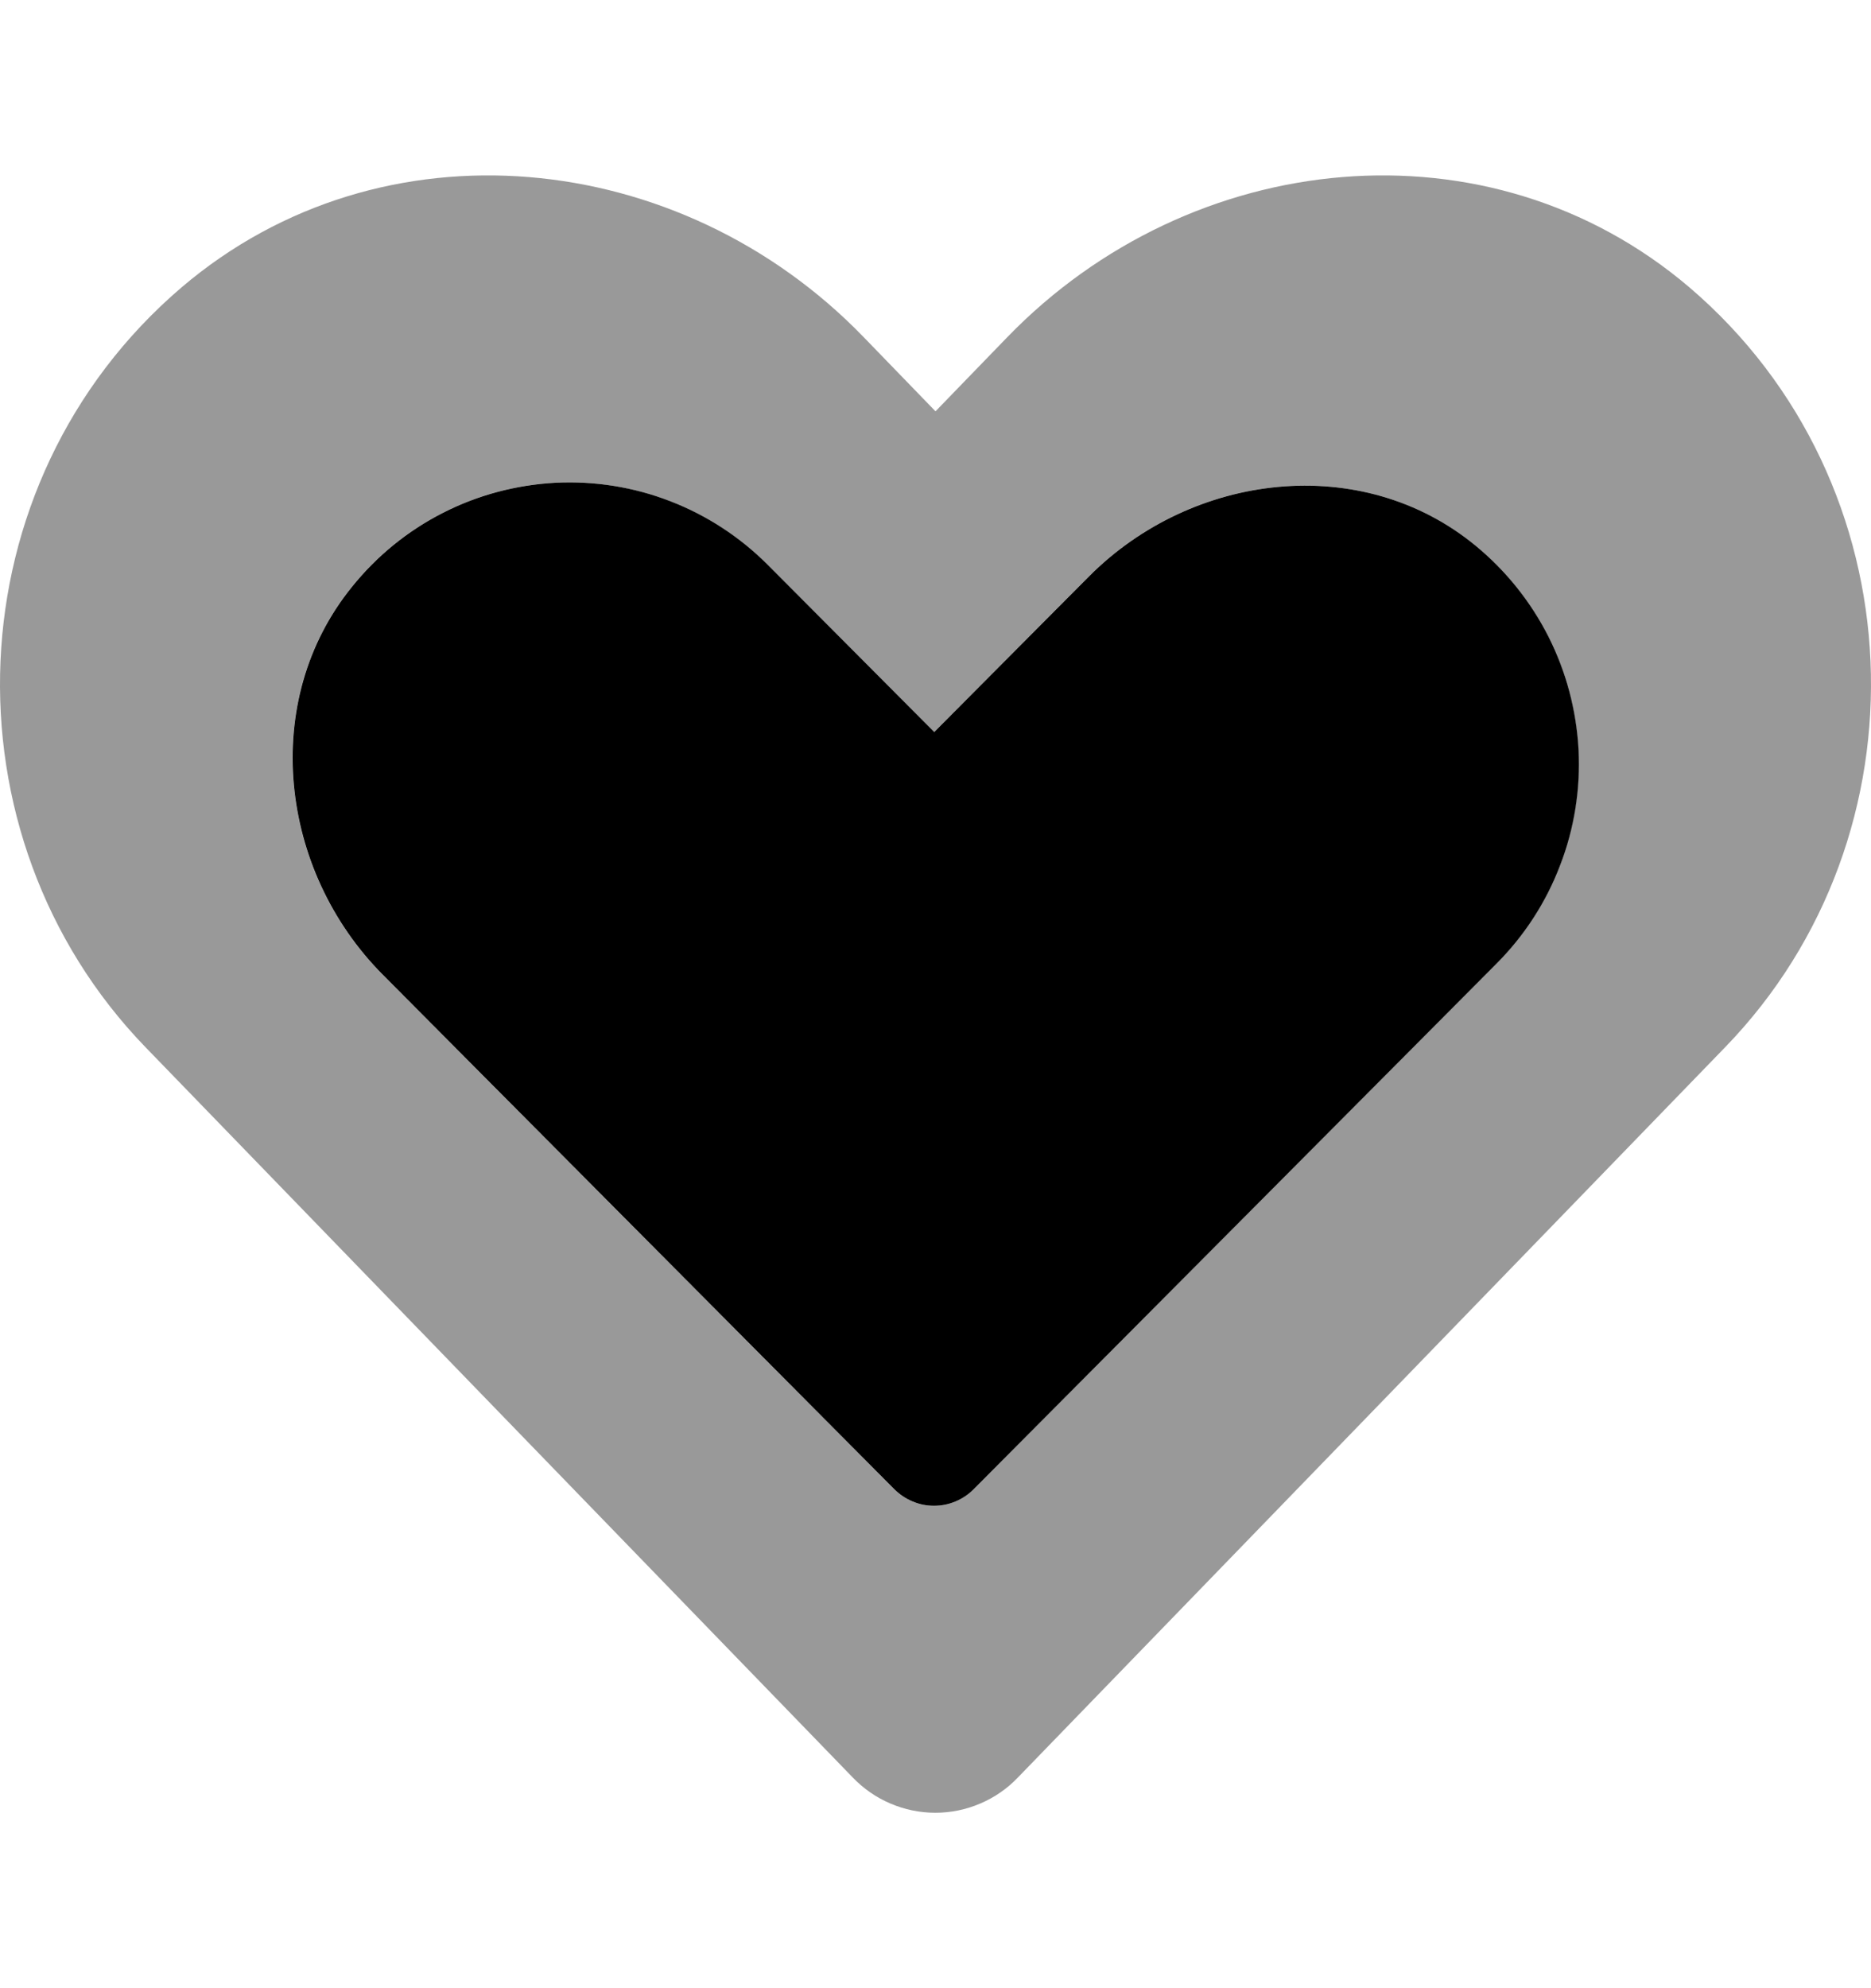 <svg width="16" height="17" viewBox="0 0 16 17" fill="none" xmlns="http://www.w3.org/2000/svg">
<g clip-path="url(#clip0)">
<path opacity="0.4" d="M14.447 2.457C12.734 0.998 10.187 1.26 8.615 2.882L8 3.517L7.385 2.882C5.816 1.26 3.266 0.998 1.553 2.457C-0.409 4.132 -0.512 7.139 1.244 8.954L7.291 15.197C7.383 15.293 7.492 15.369 7.614 15.421C7.736 15.473 7.866 15.5 7.999 15.5C8.131 15.5 8.262 15.473 8.383 15.421C8.505 15.369 8.615 15.293 8.706 15.197L14.753 8.954C16.513 7.139 16.409 4.132 14.447 2.457ZM12.797 8.238L8.326 12.734C8.281 12.778 8.228 12.814 8.17 12.838C8.112 12.863 8.05 12.875 7.987 12.875C7.923 12.875 7.861 12.863 7.803 12.838C7.745 12.814 7.692 12.778 7.647 12.734L3.272 8.334C2.386 7.443 2.217 5.991 3.011 5.015C3.222 4.753 3.485 4.539 3.785 4.386C4.084 4.233 4.412 4.145 4.747 4.128C5.083 4.111 5.418 4.164 5.732 4.286C6.045 4.407 6.33 4.593 6.566 4.831L7.988 6.259L9.312 4.928C10.199 4.037 11.645 3.866 12.615 4.664C12.876 4.878 13.089 5.144 13.241 5.444C13.393 5.745 13.48 6.074 13.497 6.411C13.514 6.747 13.461 7.084 13.341 7.399C13.22 7.713 13.035 7.999 12.797 8.238V8.238Z" fill="black"/>
<path d="M7.648 12.734L3.273 8.334C2.387 7.443 2.218 5.991 3.012 5.015C3.223 4.753 3.486 4.539 3.786 4.386C4.085 4.233 4.413 4.146 4.748 4.128C5.084 4.111 5.419 4.164 5.733 4.286C6.046 4.407 6.33 4.593 6.567 4.831L7.989 6.259L9.313 4.928C10.199 4.038 11.645 3.866 12.616 4.664C12.877 4.878 13.09 5.144 13.242 5.444C13.394 5.745 13.481 6.074 13.499 6.411C13.516 6.747 13.463 7.084 13.342 7.398C13.222 7.713 13.037 7.999 12.799 8.238L8.326 12.734C8.282 12.778 8.229 12.814 8.171 12.838C8.112 12.863 8.05 12.875 7.987 12.875C7.924 12.875 7.862 12.863 7.804 12.838C7.745 12.814 7.693 12.778 7.648 12.734Z" fill="black"/>
</g>
<defs>
<clipPath id="clip0">
<rect width="16" height="16" fill="white" transform="translate(0 0.5)"/>
</clipPath>
</defs>
</svg>
